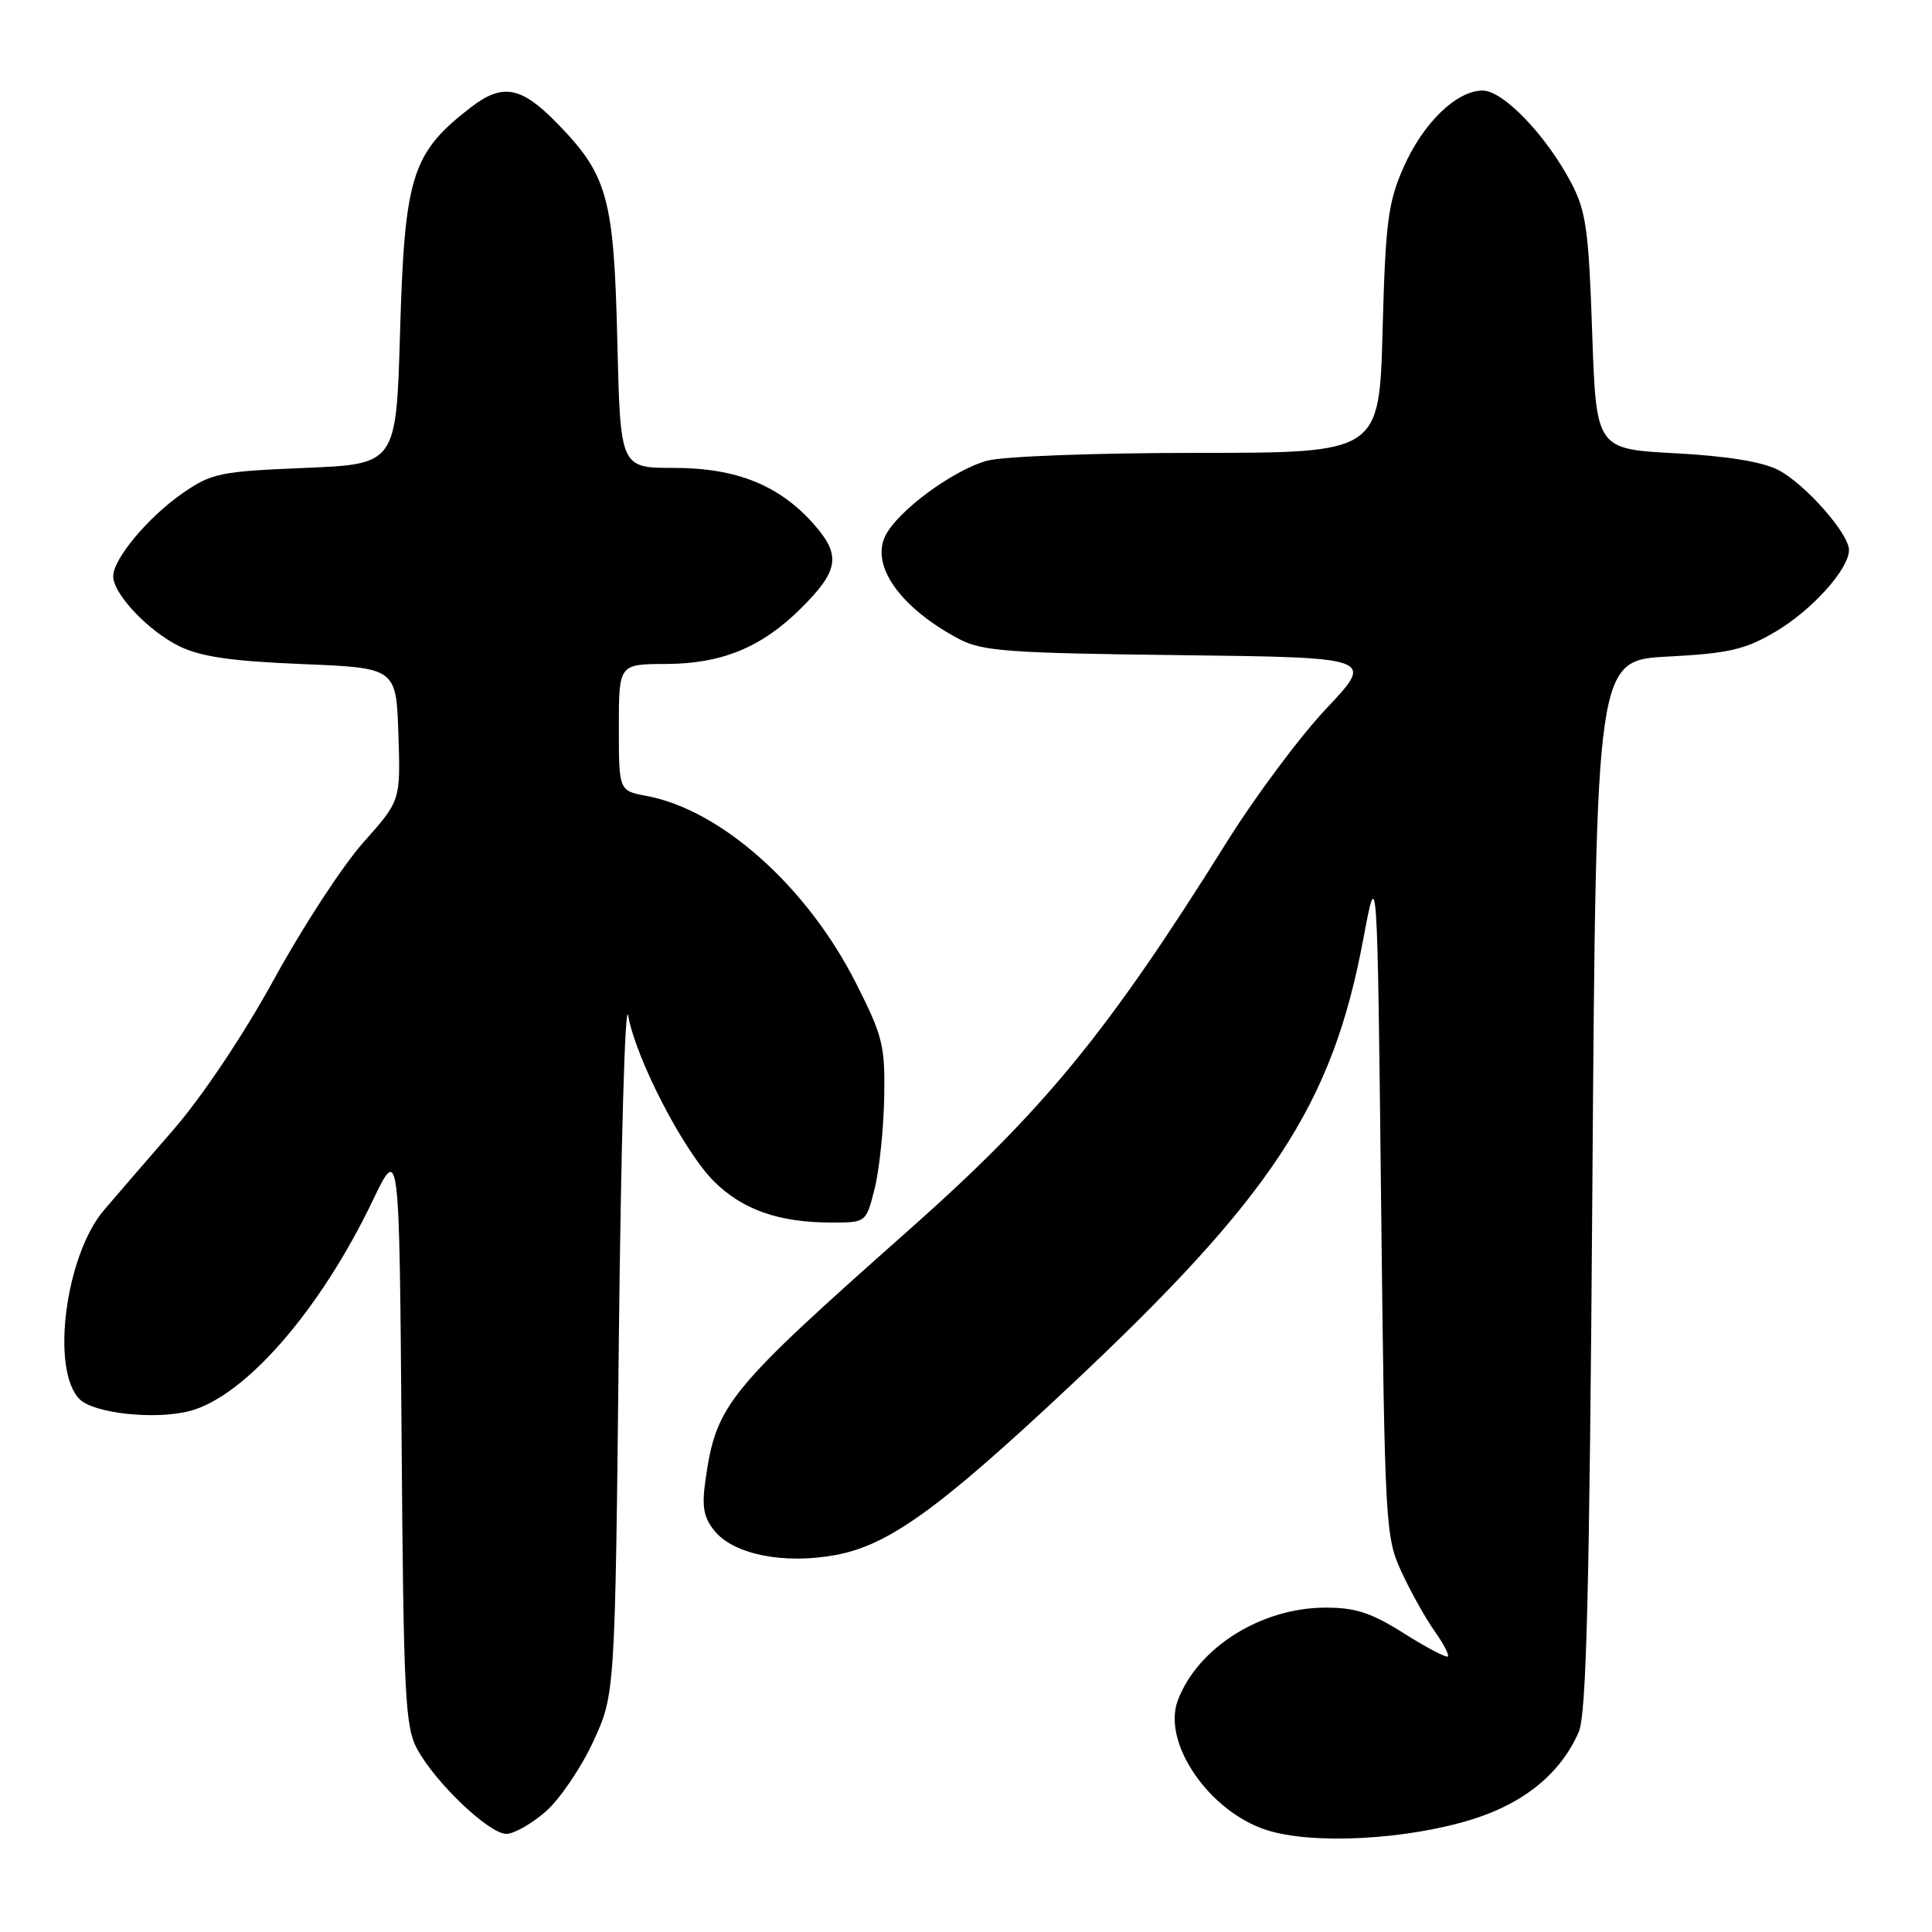 <?xml version="1.0" encoding="UTF-8" standalone="no"?>
<!DOCTYPE svg PUBLIC "-//W3C//DTD SVG 1.1//EN" "http://www.w3.org/Graphics/SVG/1.1/DTD/svg11.dtd" >
<svg xmlns="http://www.w3.org/2000/svg" xmlns:xlink="http://www.w3.org/1999/xlink" version="1.1" viewBox="0 0 256 256">
 <g >
 <path fill="currentColor"
d=" M 195.03 241.09 C 201.97 238.93 206.79 234.99 209.19 229.50 C 210.21 227.16 210.61 211.26 211.00 157.00 C 211.50 87.50 211.50 87.50 221.00 87.00 C 229.05 86.58 231.22 86.08 235.22 83.73 C 240.07 80.88 245.00 75.41 245.00 72.88 C 245.00 70.72 239.23 64.17 235.66 62.29 C 233.58 61.20 228.92 60.43 222.00 60.06 C 211.50 59.50 211.50 59.50 210.97 44.00 C 210.51 30.44 210.16 27.96 208.18 24.20 C 204.86 17.91 199.18 12.00 196.46 12.00 C 192.99 12.00 188.54 16.32 185.95 22.23 C 183.92 26.85 183.58 29.52 183.20 43.75 C 182.77 60.00 182.77 60.00 158.63 60.01 C 145.09 60.01 132.86 60.47 130.78 61.05 C 126.27 62.30 118.96 67.69 117.32 70.98 C 115.34 74.95 119.29 80.52 127.00 84.63 C 130.11 86.29 133.40 86.54 156.31 86.81 C 182.13 87.12 182.13 87.12 175.77 93.86 C 172.27 97.57 166.33 105.53 162.57 111.55 C 146.78 136.81 138.34 147.11 120.41 163.00 C 96.37 184.31 94.91 186.10 93.49 196.04 C 92.97 199.62 93.22 201.05 94.67 202.84 C 97.21 205.98 103.87 207.31 110.71 206.05 C 117.74 204.75 124.35 199.99 141.62 183.80 C 168.55 158.55 176.51 146.45 180.63 124.50 C 182.50 114.50 182.50 114.50 183.00 159.00 C 183.49 202.28 183.56 203.63 185.71 208.29 C 186.93 210.93 188.89 214.44 190.07 216.10 C 191.25 217.76 192.05 219.28 191.85 219.49 C 191.64 219.69 189.02 218.32 186.03 216.43 C 181.67 213.68 179.59 213.00 175.55 213.02 C 167.07 213.06 158.70 218.33 156.07 225.30 C 153.95 230.91 160.19 240.03 167.83 242.49 C 173.89 244.44 186.27 243.80 195.03 241.09 Z  M 72.32 240.03 C 74.18 238.39 77.01 234.23 78.60 230.78 C 81.50 224.50 81.50 224.50 82.00 177.50 C 82.28 151.65 82.83 132.34 83.24 134.59 C 84.27 140.33 90.57 152.50 94.59 156.52 C 98.35 160.28 103.19 161.99 110.13 161.99 C 114.76 162.00 114.76 162.00 115.89 157.52 C 116.51 155.06 117.08 149.64 117.16 145.49 C 117.29 138.55 116.99 137.31 113.40 130.23 C 106.96 117.50 95.57 107.32 85.70 105.47 C 82.00 104.78 82.00 104.78 82.00 96.39 C 82.00 88.00 82.00 88.00 88.25 87.98 C 95.66 87.95 100.93 85.78 106.13 80.61 C 111.15 75.62 111.47 73.60 107.88 69.51 C 103.30 64.30 97.60 62.00 89.29 62.00 C 82.20 62.00 82.20 62.00 81.80 45.25 C 81.35 26.13 80.52 23.18 73.74 16.25 C 69.03 11.44 66.57 11.00 62.38 14.23 C 54.56 20.27 53.61 23.27 53.01 44.00 C 52.50 61.50 52.50 61.50 40.41 62.00 C 29.13 62.47 28.04 62.69 24.19 65.36 C 19.61 68.54 15.00 74.06 15.00 76.36 C 15.00 78.69 19.61 83.58 23.74 85.62 C 26.56 87.01 30.62 87.61 40.00 87.99 C 52.50 88.50 52.50 88.50 52.79 97.30 C 53.08 106.09 53.08 106.09 48.15 111.62 C 45.43 114.67 40.13 122.79 36.36 129.67 C 32.30 137.07 26.84 145.24 23.00 149.67 C 19.42 153.79 15.28 158.58 13.79 160.33 C 8.66 166.35 6.69 181.55 10.55 185.40 C 12.44 187.30 20.66 188.17 25.20 186.95 C 32.55 184.97 42.46 173.55 49.39 159.08 C 52.91 151.74 52.91 151.74 53.21 190.12 C 53.47 224.87 53.67 228.81 55.30 231.80 C 57.75 236.28 64.82 243.00 67.09 243.00 C 68.10 243.00 70.45 241.66 72.32 240.03 Z "/>
</g>
</svg>